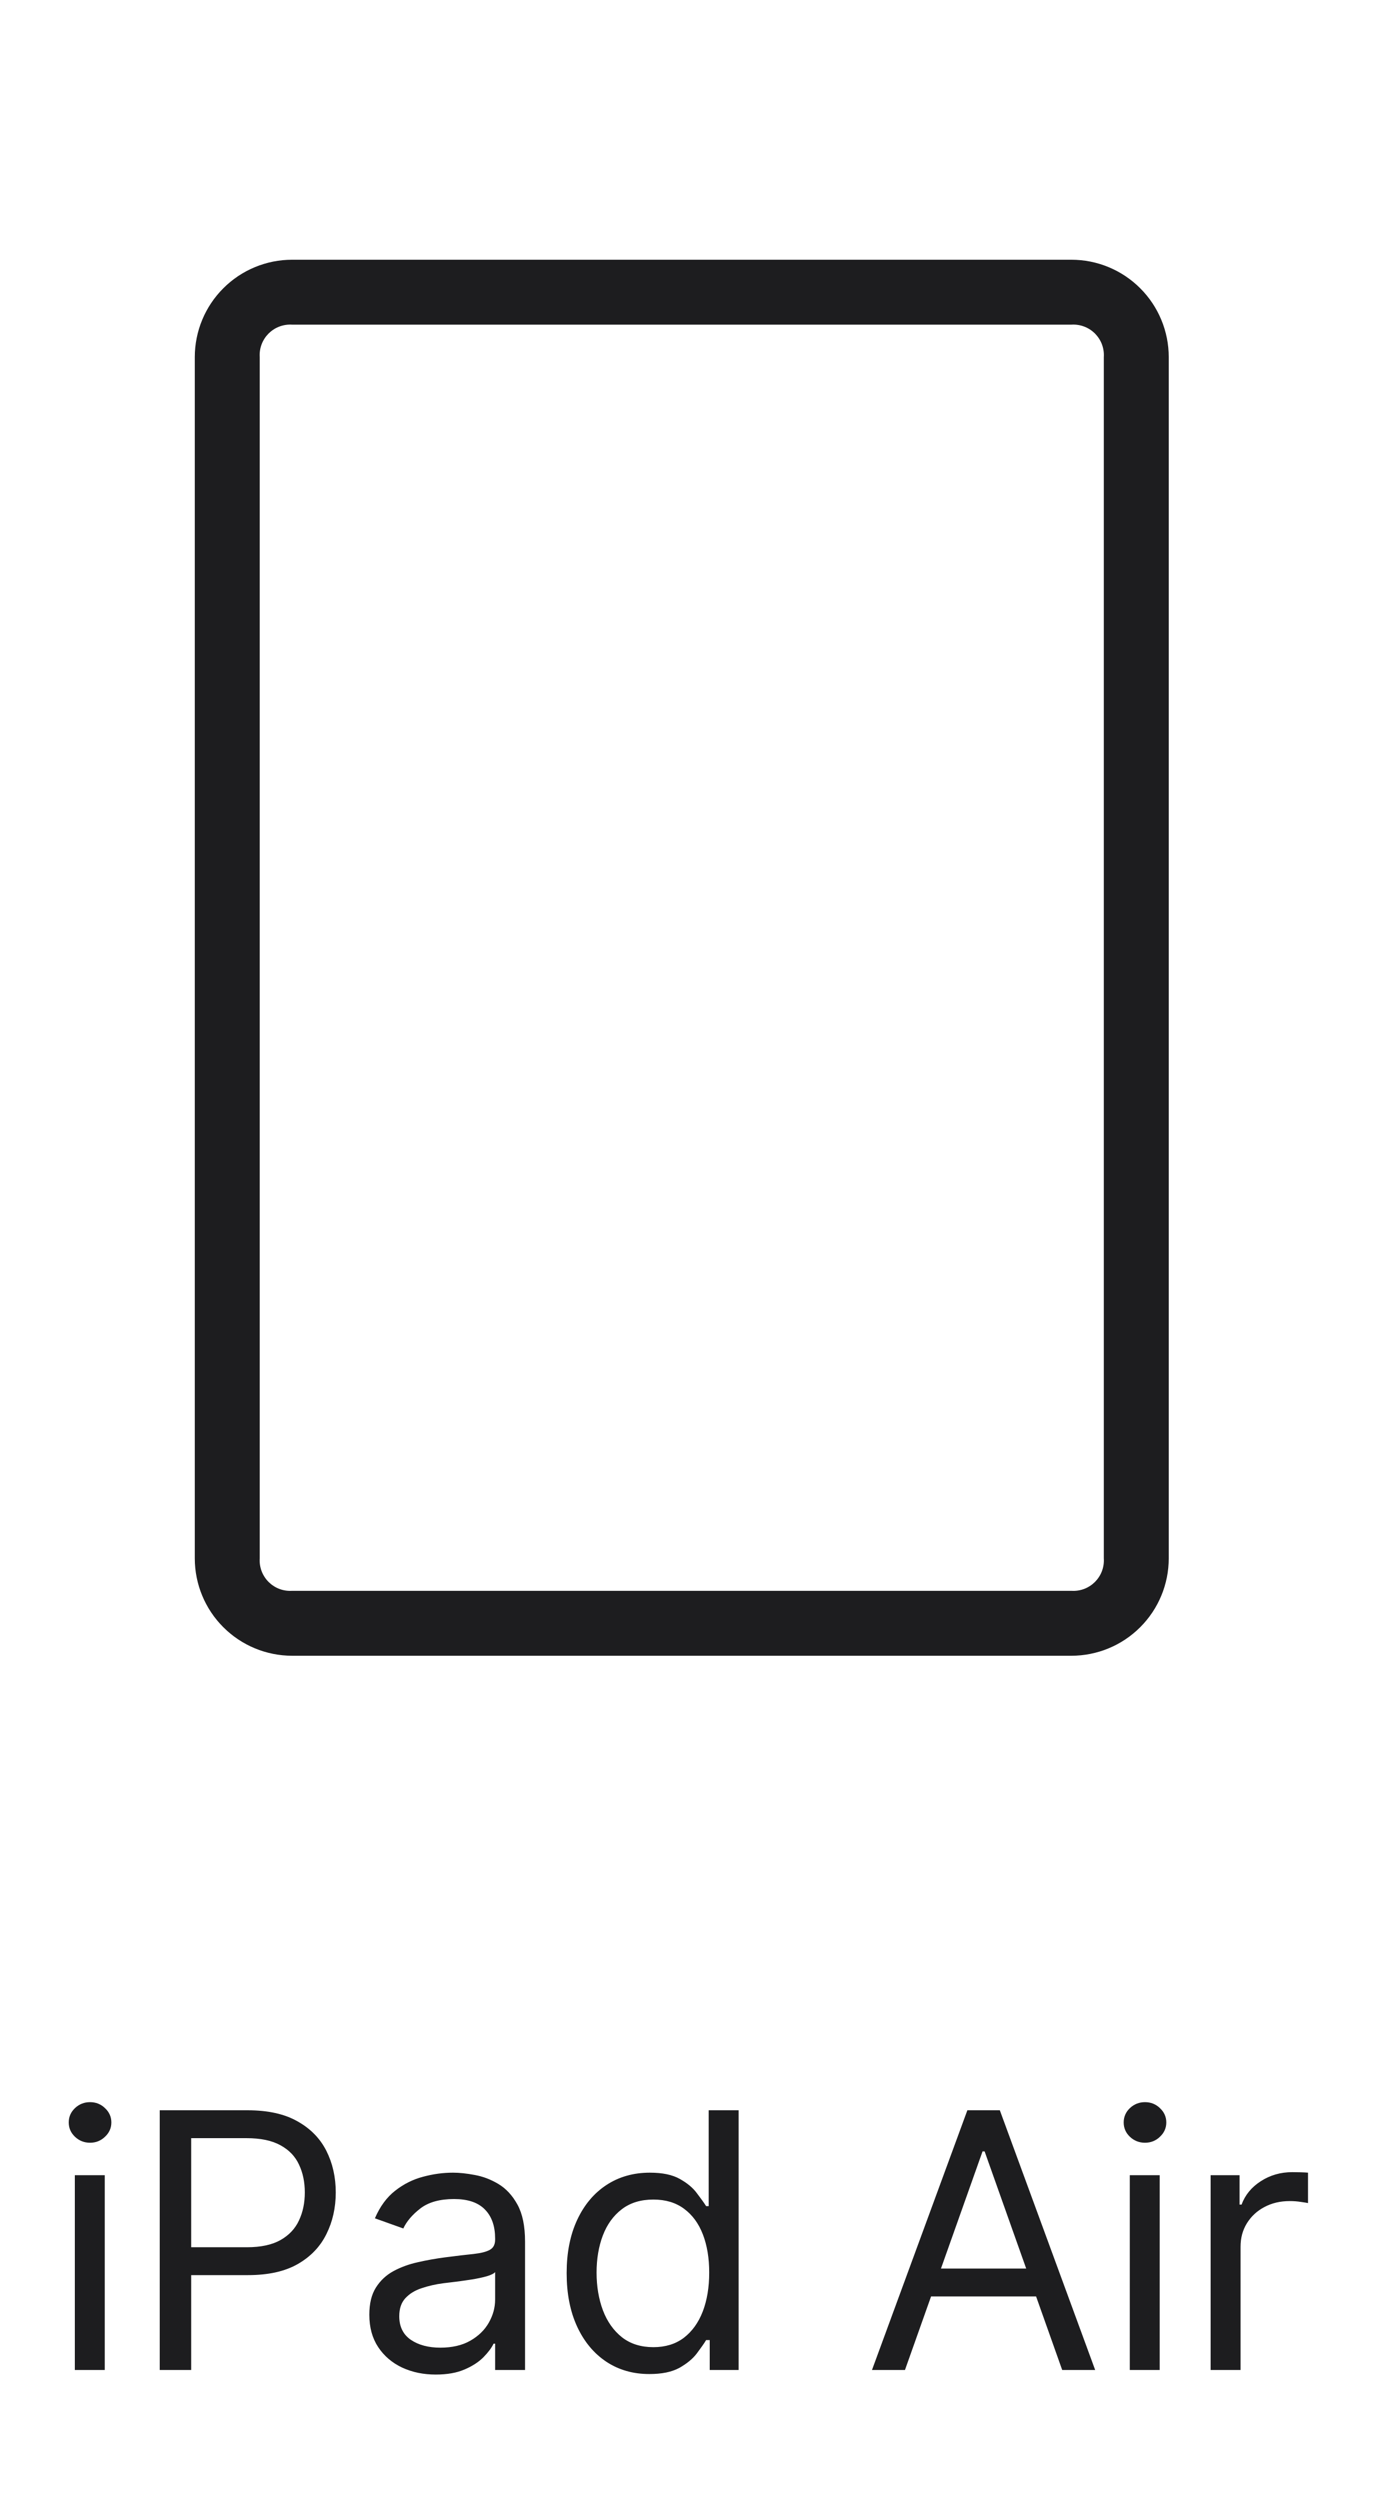 <svg width="43" height="77" viewBox="0 0 43 77" fill="none" xmlns="http://www.w3.org/2000/svg">
<path d="M33 8C33.796 8 34.559 8.316 35.121 8.879C35.684 9.441 36 10.204 36 11V48C36 48.796 35.684 49.559 35.121 50.121C34.559 50.684 33.796 51 33 51H9C8.204 51 7.441 50.684 6.879 50.121C6.316 49.559 6 48.796 6 48V11C6 10.204 6.316 9.441 6.879 8.879C7.441 8.316 8.204 8 9 8H33ZM34 11C34.009 10.866 33.989 10.732 33.942 10.607C33.895 10.482 33.821 10.368 33.727 10.273C33.632 10.179 33.518 10.105 33.393 10.058C33.268 10.011 33.134 9.991 33 10H9C8.866 9.991 8.732 10.011 8.607 10.058C8.482 10.105 8.368 10.179 8.273 10.273C8.179 10.368 8.105 10.482 8.058 10.607C8.011 10.732 7.991 10.866 8 11V48C7.991 48.134 8.011 48.268 8.058 48.393C8.105 48.518 8.179 48.632 8.273 48.727C8.368 48.821 8.482 48.895 8.607 48.942C8.732 48.989 8.866 49.009 9 49H33C33.134 49.009 33.268 48.989 33.393 48.942C33.518 48.895 33.632 48.821 33.727 48.727C33.821 48.632 33.895 48.518 33.942 48.393C33.989 48.268 34.009 48.134 34 48V11Z" fill="#1D1D1F"/>
<path d="M2.305 73V67H3.227V73H2.305ZM2.774 66C2.594 66 2.439 65.939 2.309 65.816C2.181 65.694 2.117 65.547 2.117 65.375C2.117 65.203 2.181 65.056 2.309 64.934C2.439 64.811 2.594 64.75 2.774 64.75C2.953 64.75 3.107 64.811 3.234 64.934C3.365 65.056 3.43 65.203 3.43 65.375C3.43 65.547 3.365 65.694 3.234 65.816C3.107 65.939 2.953 66 2.774 66ZM4.92 73V65H7.623C8.251 65 8.764 65.113 9.162 65.34C9.563 65.564 9.86 65.867 10.053 66.25C10.246 66.633 10.342 67.06 10.342 67.531C10.342 68.003 10.246 68.431 10.053 68.816C9.863 69.202 9.569 69.509 9.17 69.738C8.772 69.965 8.261 70.078 7.639 70.078H5.701V69.219H7.608C8.037 69.219 8.382 69.144 8.643 68.996C8.903 68.848 9.092 68.647 9.209 68.394C9.329 68.139 9.389 67.852 9.389 67.531C9.389 67.211 9.329 66.924 9.209 66.672C9.092 66.419 8.902 66.221 8.639 66.078C8.376 65.932 8.027 65.859 7.592 65.859H5.889V73H4.92ZM13.423 73.141C13.043 73.141 12.698 73.069 12.388 72.926C12.078 72.78 11.832 72.57 11.65 72.297C11.467 72.021 11.376 71.688 11.376 71.297C11.376 70.953 11.444 70.674 11.579 70.461C11.715 70.245 11.896 70.076 12.122 69.953C12.349 69.831 12.599 69.74 12.872 69.68C13.148 69.617 13.426 69.568 13.704 69.531C14.069 69.484 14.365 69.449 14.591 69.426C14.82 69.4 14.987 69.357 15.091 69.297C15.198 69.237 15.251 69.133 15.251 68.984V68.953C15.251 68.568 15.146 68.268 14.935 68.055C14.726 67.841 14.41 67.734 13.986 67.734C13.546 67.734 13.2 67.831 12.95 68.023C12.7 68.216 12.525 68.422 12.423 68.641L11.548 68.328C11.704 67.963 11.913 67.68 12.173 67.477C12.436 67.271 12.723 67.128 13.033 67.047C13.345 66.963 13.652 66.922 13.954 66.922C14.147 66.922 14.368 66.945 14.618 66.992C14.871 67.037 15.115 67.129 15.349 67.269C15.586 67.41 15.783 67.622 15.939 67.906C16.095 68.19 16.173 68.57 16.173 69.047V73H15.251V72.188H15.204C15.142 72.318 15.038 72.457 14.892 72.606C14.746 72.754 14.552 72.88 14.31 72.984C14.068 73.088 13.772 73.141 13.423 73.141ZM13.564 72.312C13.928 72.312 14.236 72.241 14.486 72.098C14.738 71.954 14.928 71.769 15.056 71.543C15.186 71.316 15.251 71.078 15.251 70.828V69.984C15.212 70.031 15.126 70.074 14.993 70.113C14.863 70.15 14.712 70.182 14.54 70.211C14.371 70.237 14.206 70.26 14.044 70.281C13.885 70.299 13.757 70.315 13.658 70.328C13.418 70.359 13.194 70.41 12.986 70.481C12.78 70.548 12.613 70.651 12.486 70.789C12.361 70.924 12.298 71.109 12.298 71.344C12.298 71.664 12.417 71.906 12.654 72.07C12.893 72.232 13.197 72.312 13.564 72.312ZM20.001 73.125C19.501 73.125 19.06 72.999 18.677 72.746C18.294 72.491 17.995 72.132 17.779 71.668C17.563 71.202 17.454 70.651 17.454 70.016C17.454 69.385 17.563 68.838 17.779 68.375C17.995 67.912 18.296 67.553 18.681 67.301C19.067 67.048 19.512 66.922 20.017 66.922C20.408 66.922 20.716 66.987 20.943 67.117C21.172 67.245 21.346 67.391 21.466 67.555C21.589 67.716 21.684 67.849 21.751 67.953H21.829V65H22.751V73H21.861V72.078H21.751C21.684 72.188 21.587 72.326 21.462 72.492C21.337 72.656 21.159 72.803 20.927 72.934C20.695 73.061 20.387 73.125 20.001 73.125ZM20.126 72.297C20.496 72.297 20.809 72.201 21.064 72.008C21.319 71.812 21.513 71.543 21.646 71.199C21.779 70.853 21.845 70.453 21.845 70C21.845 69.552 21.78 69.16 21.65 68.824C21.52 68.486 21.327 68.223 21.072 68.035C20.817 67.845 20.501 67.75 20.126 67.75C19.736 67.75 19.41 67.85 19.15 68.051C18.892 68.249 18.698 68.518 18.568 68.859C18.44 69.198 18.376 69.578 18.376 70C18.376 70.427 18.442 70.815 18.572 71.164C18.704 71.51 18.9 71.787 19.158 71.992C19.418 72.195 19.741 72.297 20.126 72.297ZM27.875 73H26.859L29.797 65H30.797L33.734 73H32.718L30.328 66.266H30.265L27.875 73ZM28.25 69.875H32.343V70.734H28.25V69.875ZM34.8 73V67H35.721V73H34.8ZM35.268 66C35.089 66 34.934 65.939 34.803 65.816C34.676 65.694 34.612 65.547 34.612 65.375C34.612 65.203 34.676 65.056 34.803 64.934C34.934 64.811 35.089 64.75 35.268 64.75C35.448 64.75 35.602 64.811 35.729 64.934C35.859 65.056 35.925 65.203 35.925 65.375C35.925 65.547 35.859 65.694 35.729 65.816C35.602 65.939 35.448 66 35.268 66ZM37.29 73V67H38.181V67.906H38.243C38.352 67.609 38.55 67.368 38.837 67.184C39.123 66.999 39.446 66.906 39.806 66.906C39.873 66.906 39.958 66.908 40.059 66.91C40.161 66.913 40.238 66.917 40.29 66.922V67.859C40.259 67.852 40.187 67.84 40.075 67.824C39.966 67.806 39.85 67.797 39.727 67.797C39.436 67.797 39.175 67.858 38.946 67.981C38.72 68.1 38.54 68.267 38.407 68.481C38.277 68.691 38.212 68.932 38.212 69.203V73H37.29Z" fill="#1D1D1F"/>
</svg>
